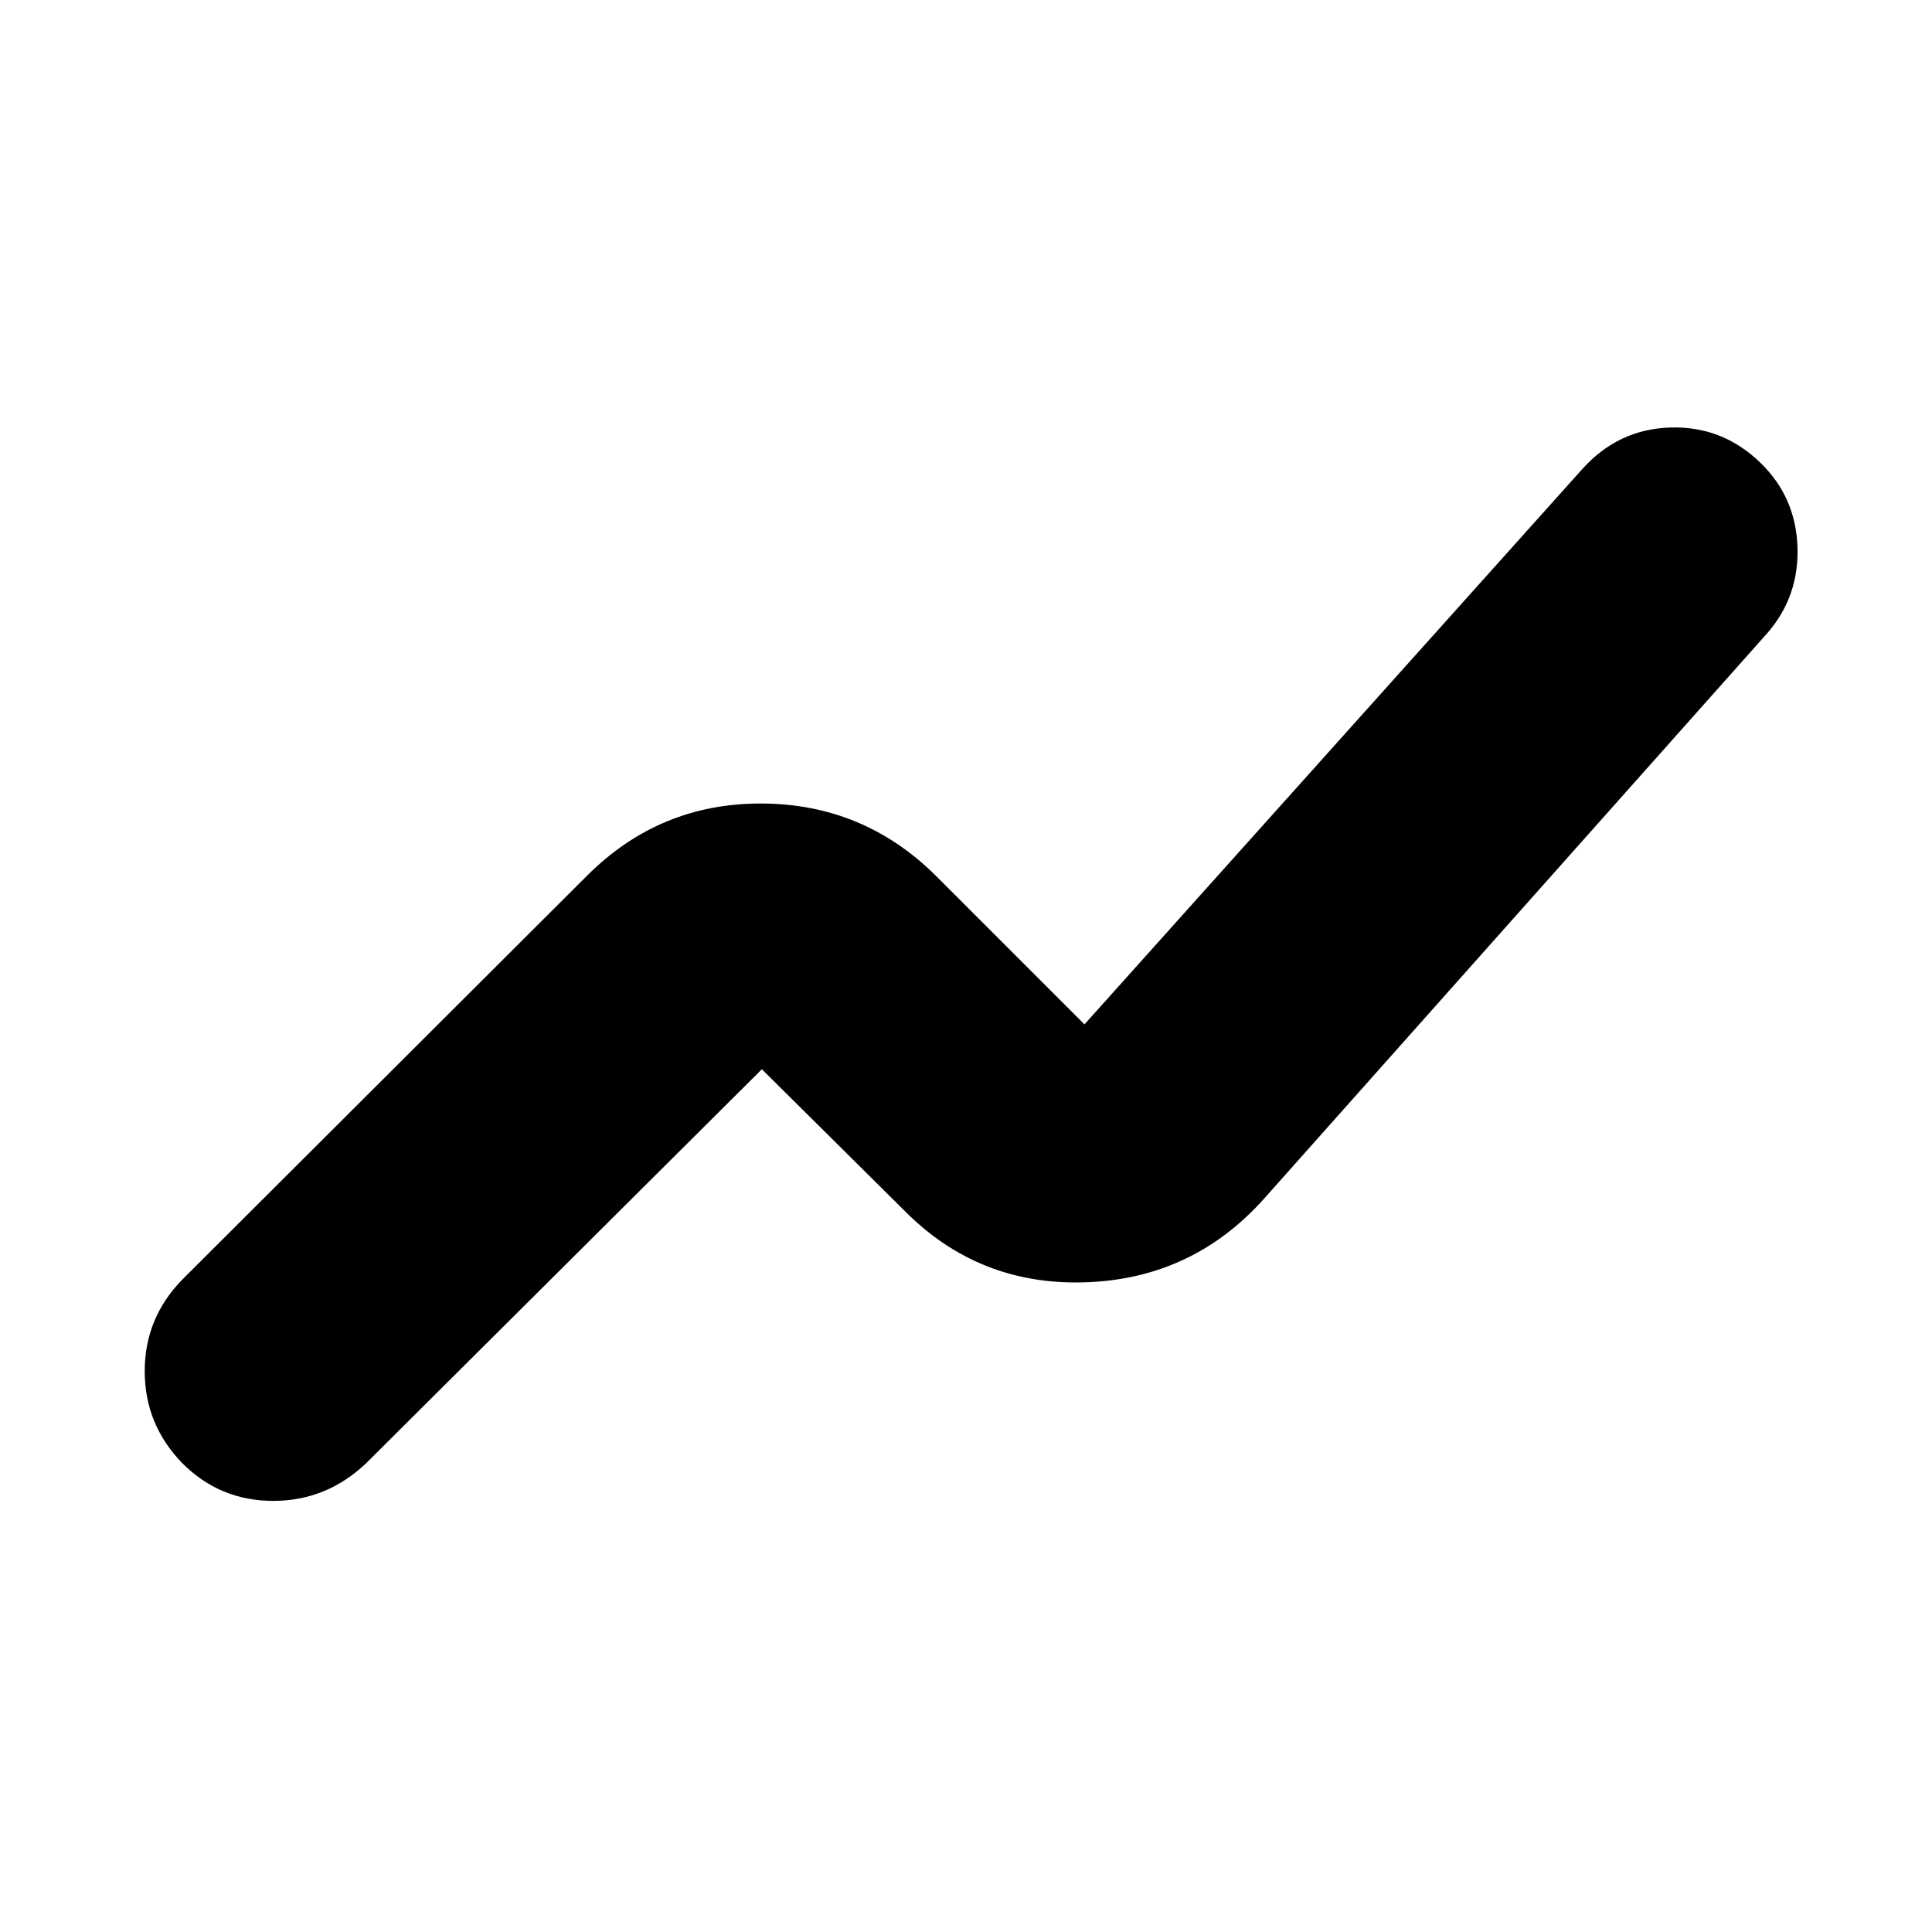 <svg xmlns="http://www.w3.org/2000/svg" height="24" viewBox="0 -960 960 960" width="24"><path d="M90.61-232.91q-18.7-19.26-18.7-45.73 0-26.46 18.7-45.58L291.7-524.87q36.08-36.09 86.87-35.87 50.78.22 86.87 36.31L538.87-451l247.39-275.96q17.83-19.82 43.72-20.61 25.89-.78 44.72 17.48 17.49 16.93 18.44 41.55.95 24.63-14.75 42.89L628-364.26q-35.52 39.65-88.65 41.43-53.13 1.79-90.22-35.87l-70.56-70-196.66 195.79q-19.68 18.69-46.14 18.69-26.47 0-45.16-18.69Z"/></svg>